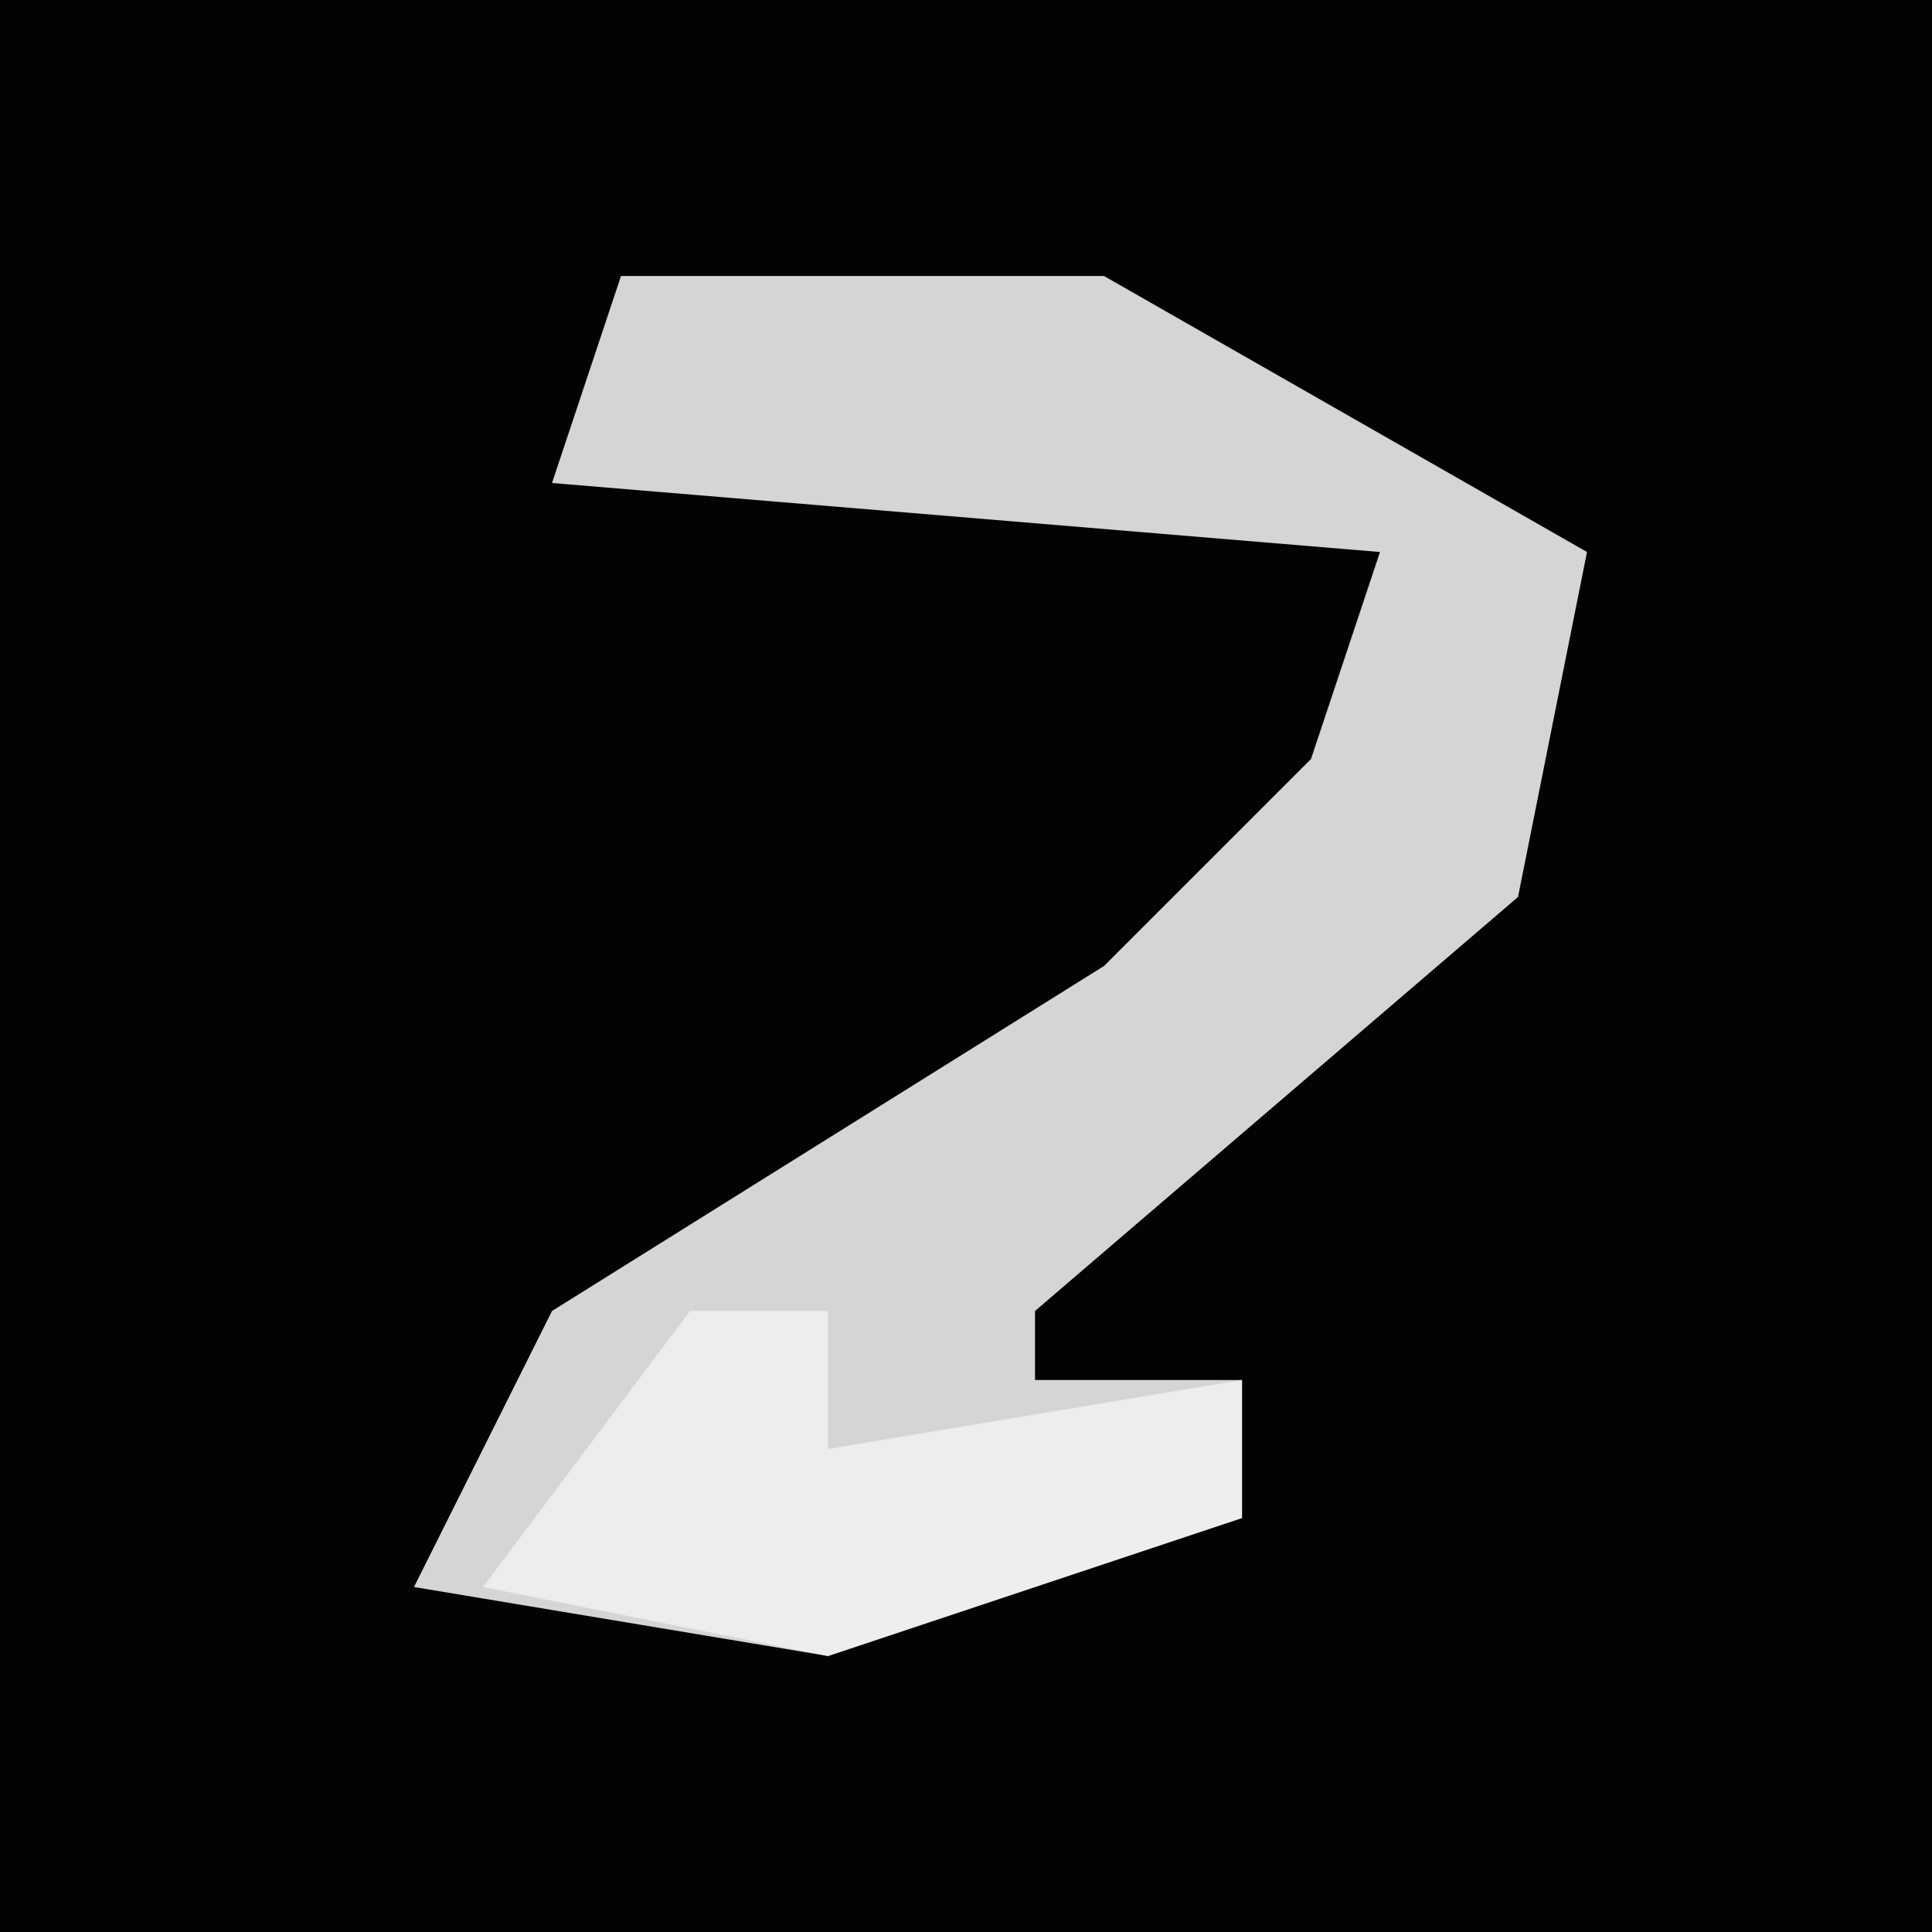 <?xml version="1.0" encoding="UTF-8"?>
<svg version="1.1" xmlns="http://www.w3.org/2000/svg" width="28" height="28">
<path d="M0,0 L28,0 L28,28 L0,28 Z " fill="#030303" transform="translate(0,0)"/>
<path d="M0,0 L7,0 L14,4 L13,9 L6,15 L6,16 L9,16 L9,18 L3,20 L-3,19 L-1,15 L7,10 L10,7 L11,4 L-1,3 Z " fill="#D5D5D5" transform="translate(9,4)"/>
<path d="M0,0 L2,0 L2,2 L8,1 L8,3 L2,5 L-3,4 Z " fill="#EDEDED" transform="translate(10,19)"/>
</svg>

